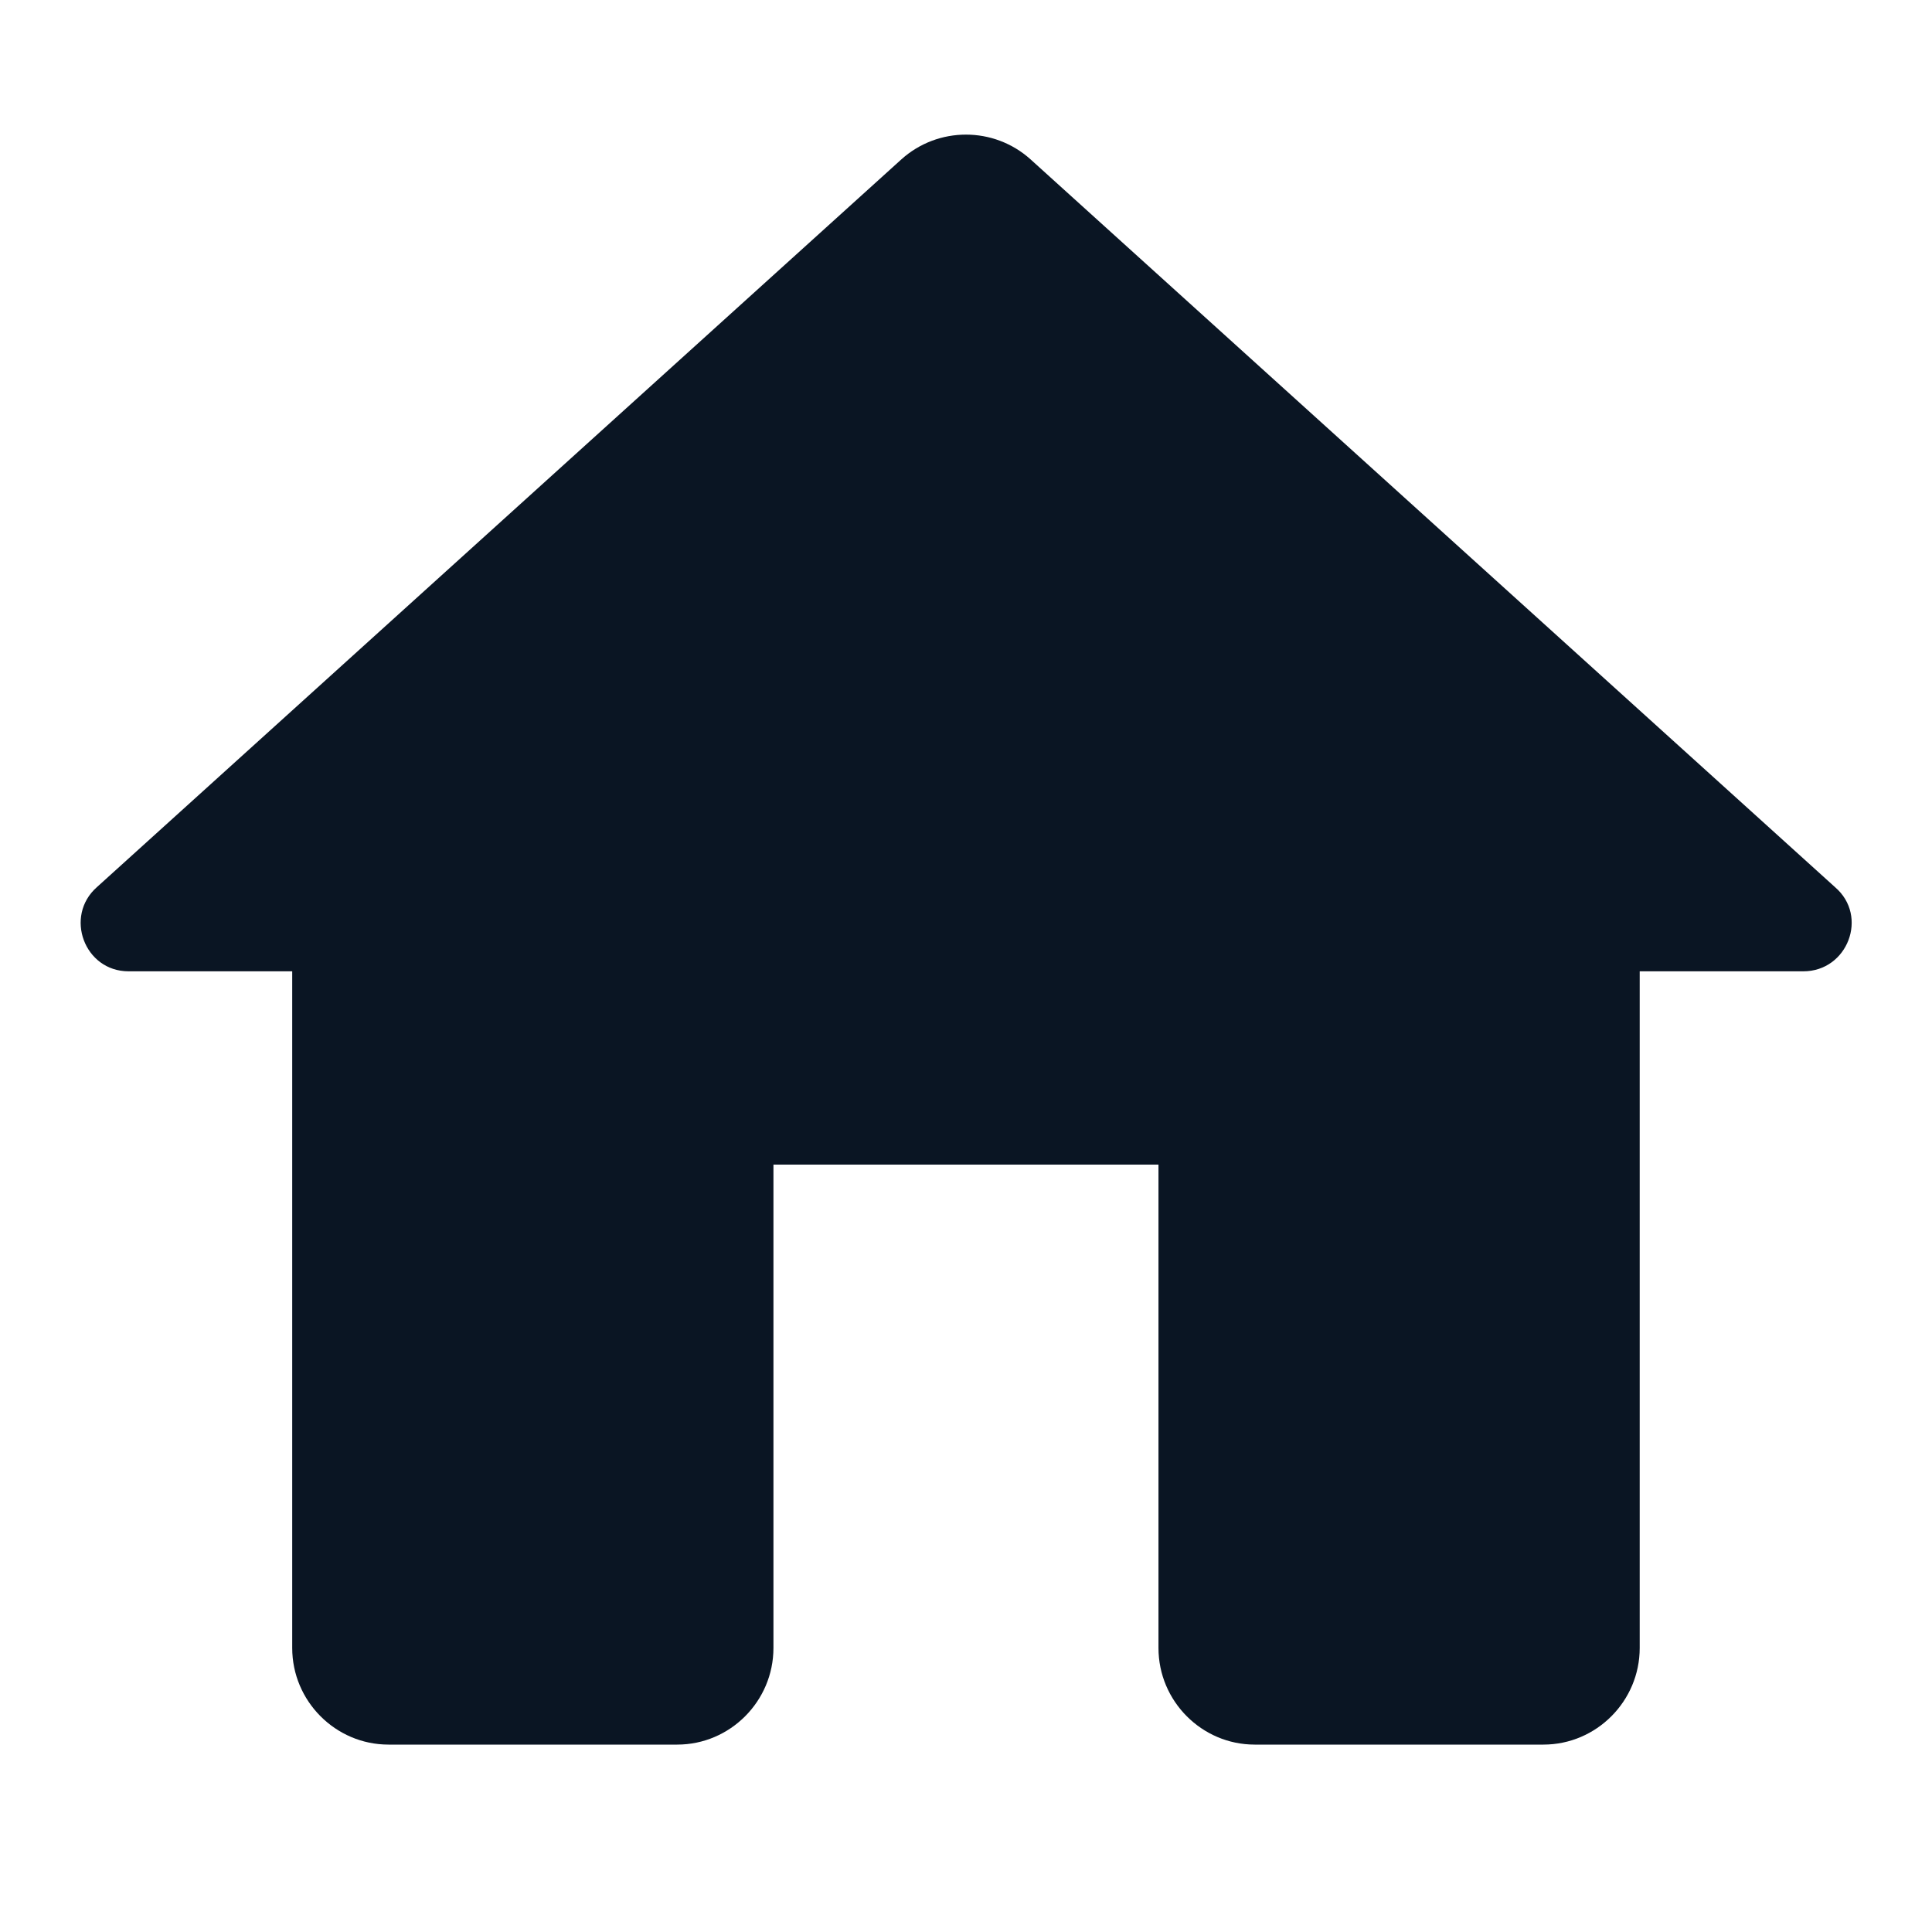 <?xml version="1.0" encoding="UTF-8"?>
<svg width="24px" height="24px" viewBox="0 0 24 24" version="1.1" xmlns="http://www.w3.org/2000/svg" xmlns:xlink="http://www.w3.org/1999/xlink">
    <!-- Generator: Sketch 59.1 (86144) - https://sketch.com -->
    <title>icon/home</title>
    <desc>Created with Sketch.</desc>
    <g id="icon/home" stroke="none" stroke-width="1" fill="none" fill-rule="evenodd">
        <g id="home-24px">
            <polygon id="Path" points="0 0 24 0 24 24 0 24"></polygon>
            <path d="M9.608,20.472 L9.608,14.467 L14.391,14.467 L14.391,20.472 C14.391,21.132 14.929,21.672 15.586,21.672 L19.173,21.672 C19.831,21.672 20.369,21.132 20.369,20.472 L20.369,12.066 L22.402,12.066 C22.952,12.066 23.215,11.381 22.796,11.021 L12.801,1.979 C12.346,1.57 11.653,1.57 11.198,1.979 L1.203,11.021 C0.796,11.381 1.047,12.066 1.597,12.066 L3.63,12.066 L3.63,20.472 C3.63,21.132 4.168,21.672 4.826,21.672 L8.413,21.672 C9.07,21.672 9.608,21.132 9.608,20.472 Z" id="Path" fill="#0A1523" fill-rule="nonzero"></path>
        </g>
    </g>
</svg>